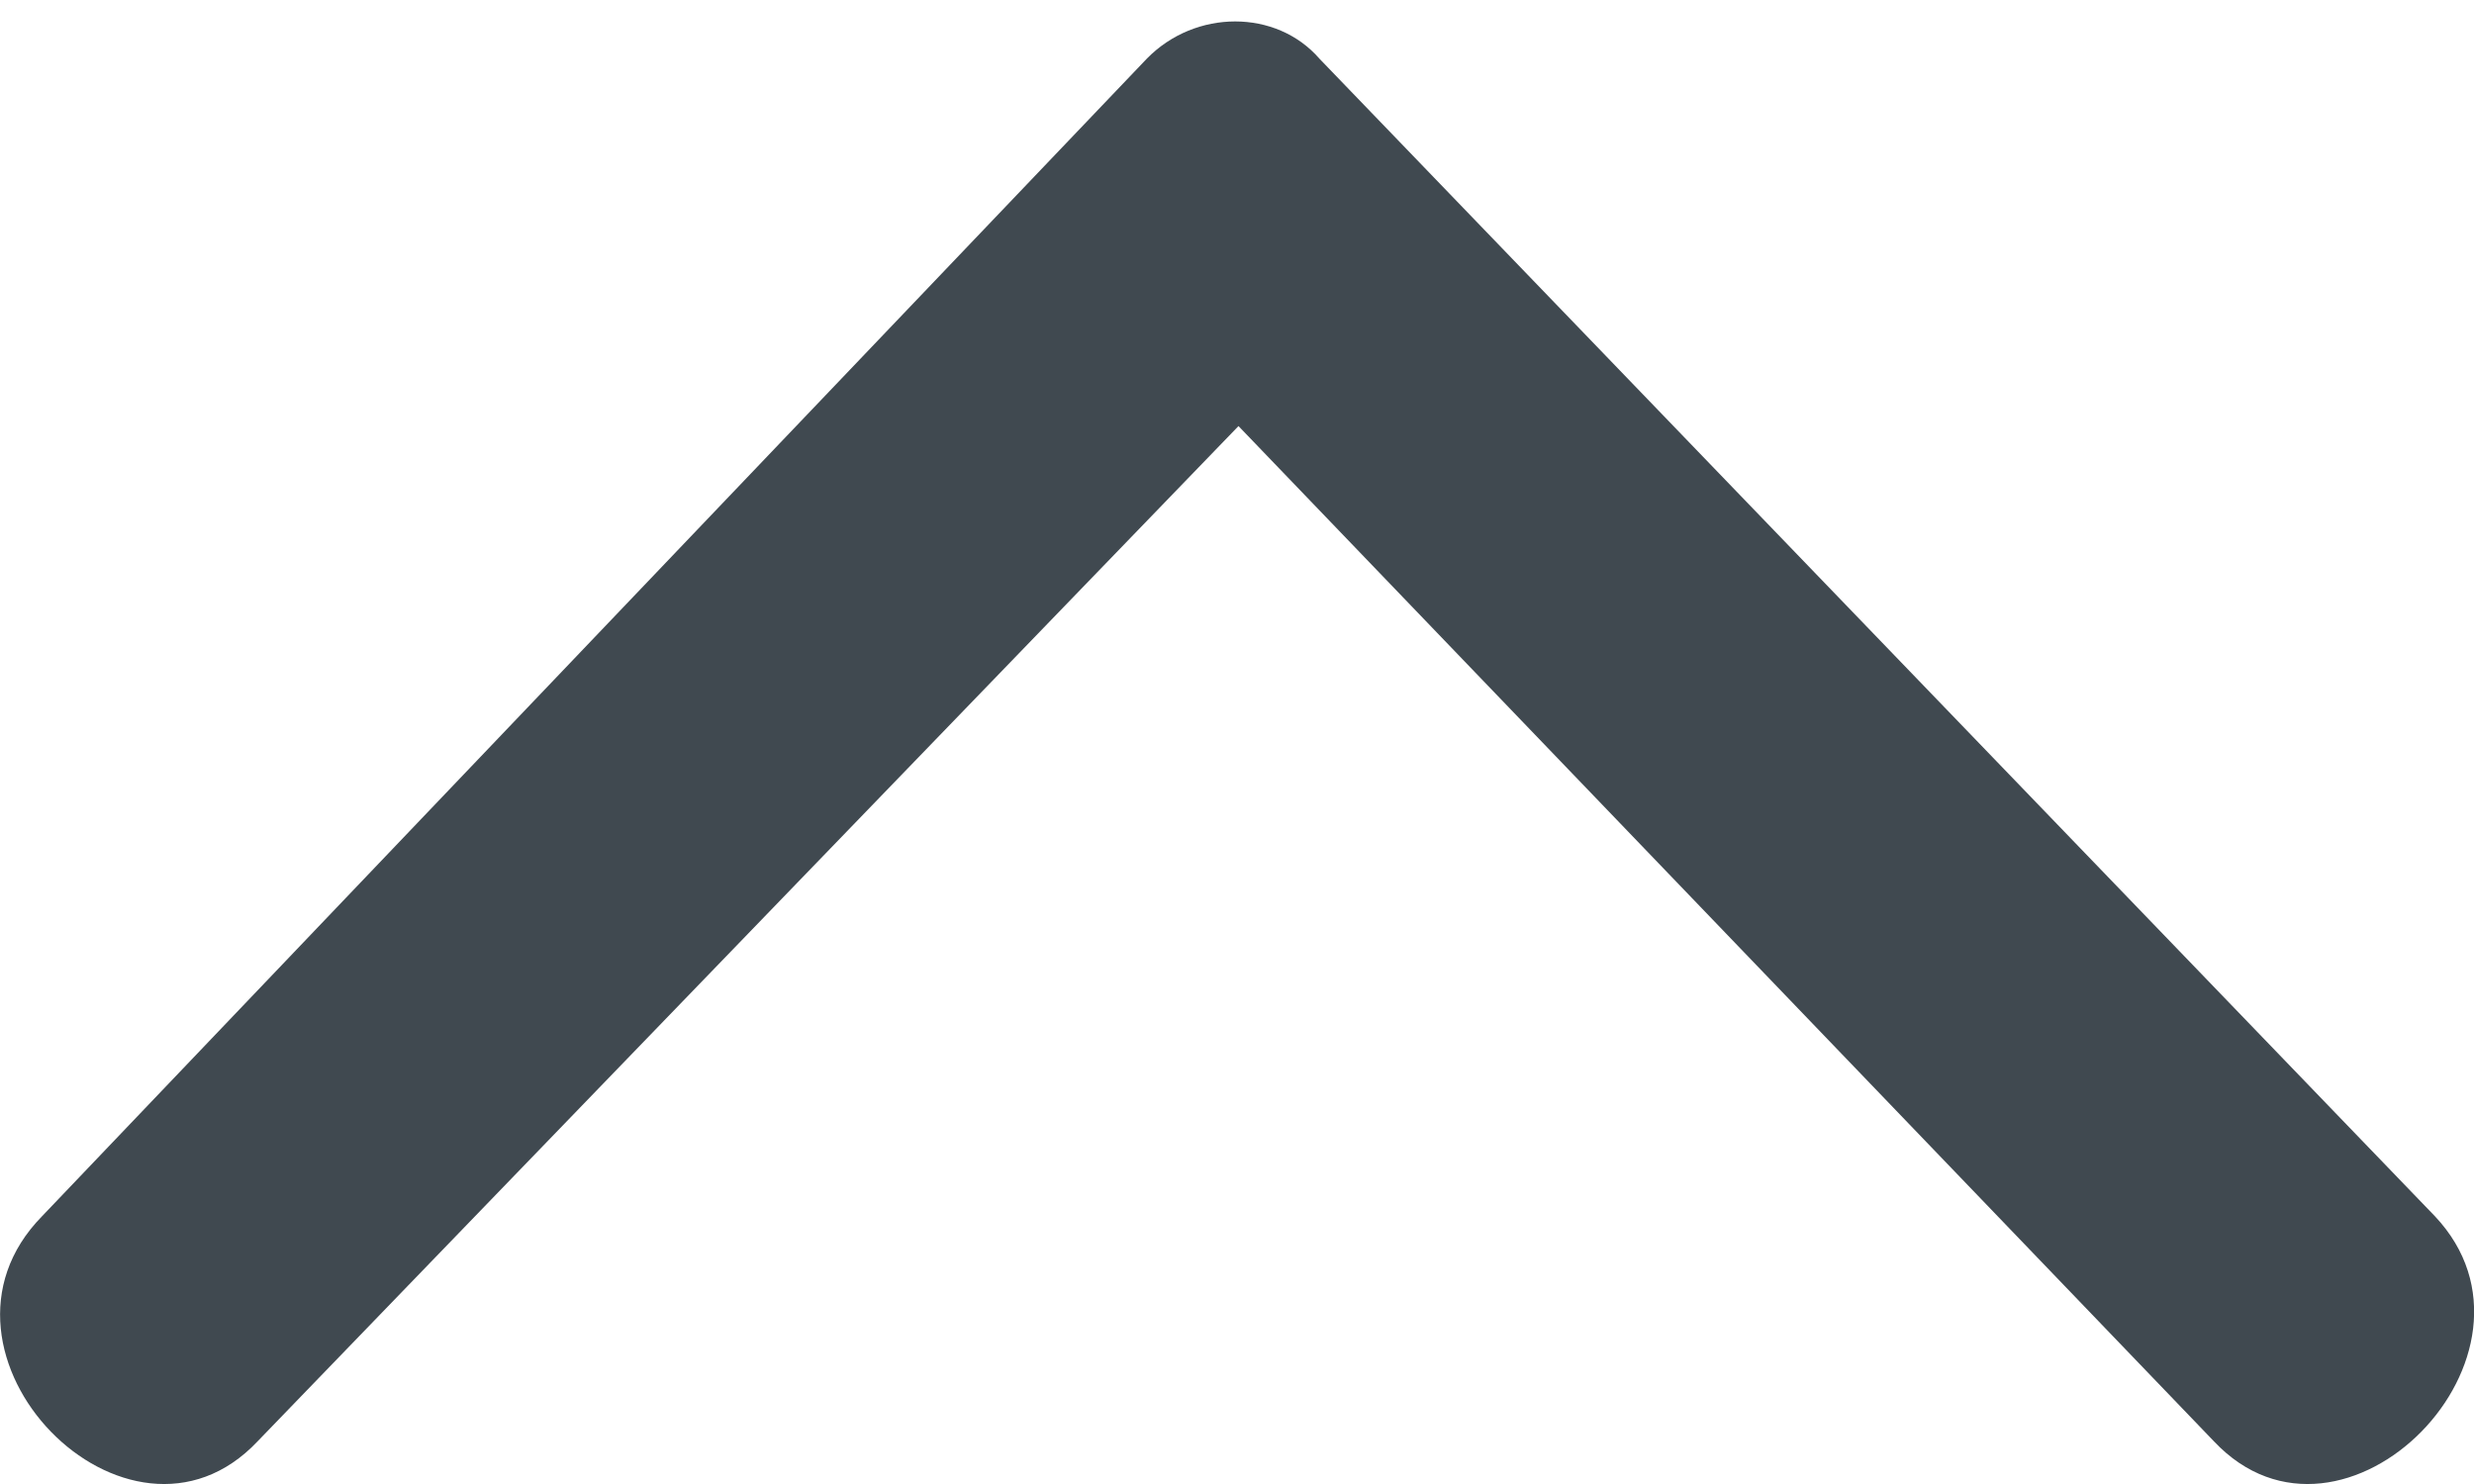 <svg width="15" height="9" viewBox="0 0 15 9" fill="none" xmlns="http://www.w3.org/2000/svg">
<path fill-rule="evenodd" clip-rule="evenodd" d="M13.423 8.741L7.509 2.584L1.562 8.741C0.778 9.573 -0.561 8.208 0.255 7.376L6.954 0.355C7.248 0.055 7.738 0.055 7.999 0.355L14.763 7.376C15.547 8.208 14.207 9.573 13.423 8.741Z" fill="#404950"/>
</svg>
